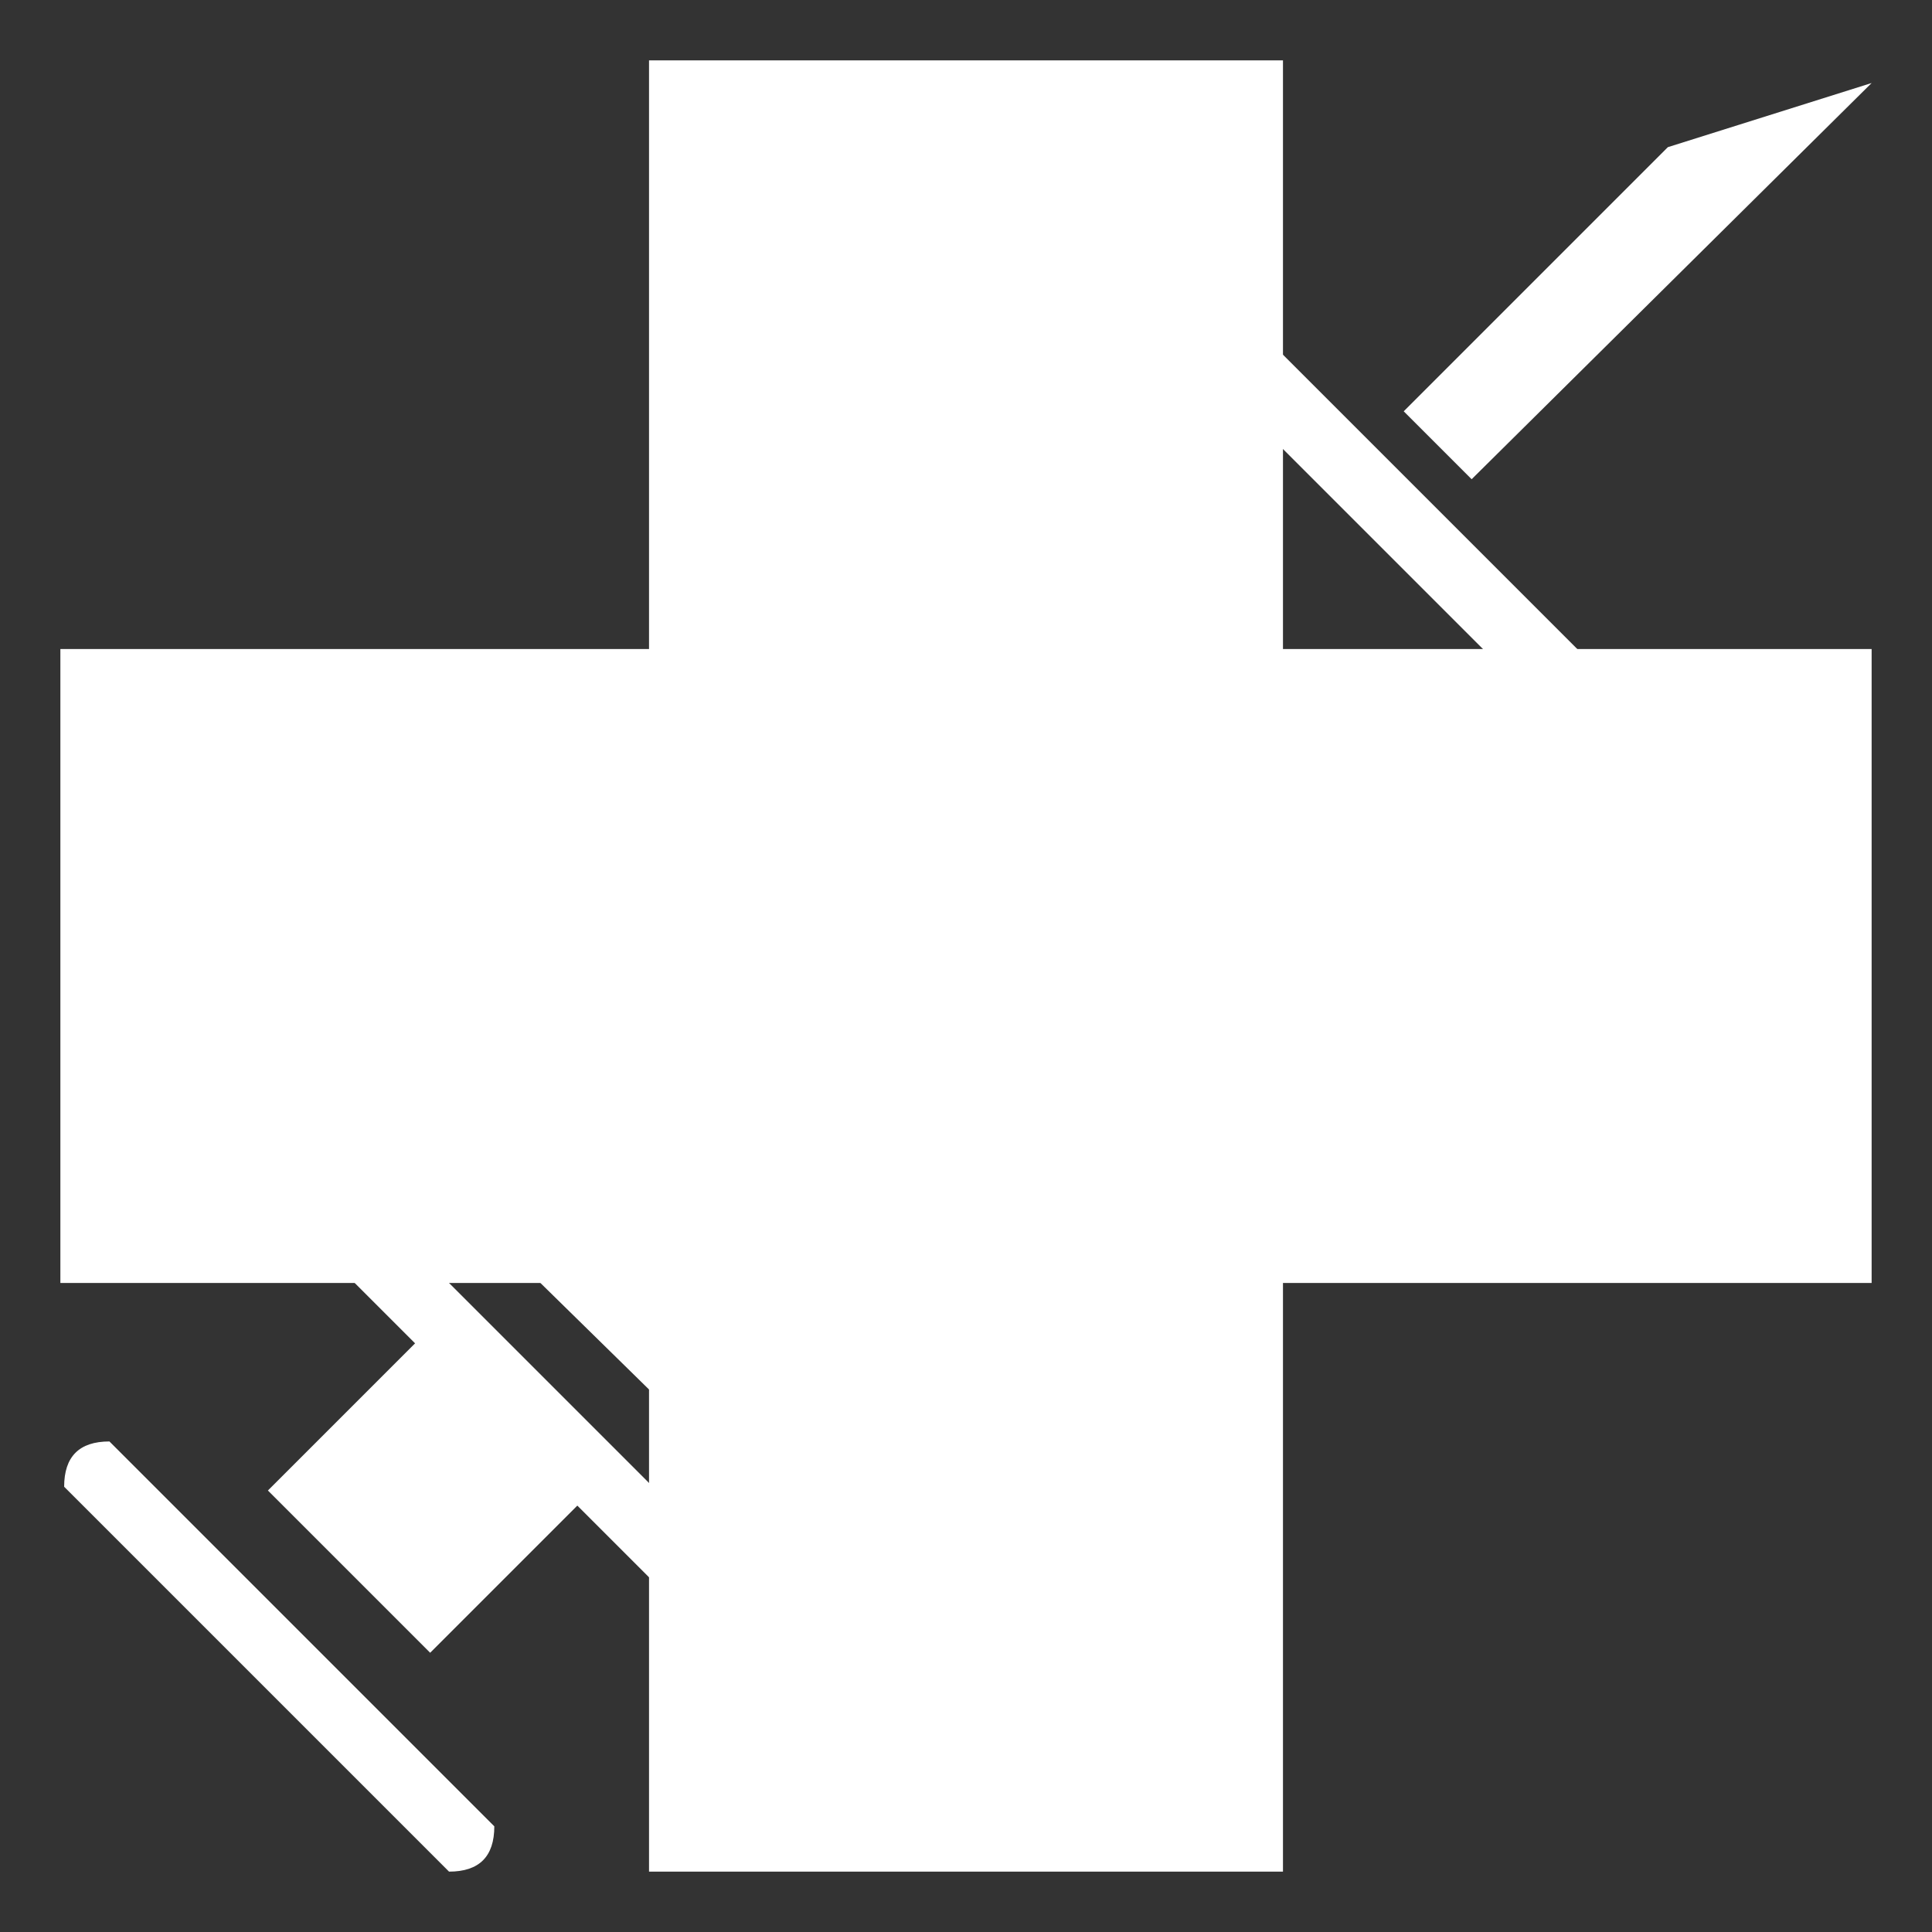 <svg
  xmlns="http://www.w3.org/2000/svg"
  width="512"
  height="512"
  viewBox="0 0 512 512"
  fill="#ffffff"
  stroke="none"
  class="r6data__operator r6data__operator__ability r6data__operator__ability__doc r6data__operator__ability__stim_pistol"
  id="stim_pistol"
>
  <rect x="0" y="0" width="512" height="512" fill="#333333" stroke="none"/>
  <defs>
    <mask id="mask">
      <rect fill="white" x="0" y="0" width="512" height="512" />
      <path fill="black" d="M56 327l271-271 129 129-271 271Z" />
    </mask>
  </defs>
  <path
    mask="url(#mask)"
    d="M172 16H340V172H496V340H340V496H172V340H16V172H172Z"
  />
  <path d="M372 109 442 39 496 22 390 127Z" />
  <path
    fill-rule="evenodd"
    d="M83 329l246-246 101 101-246 246L153 399 114 438 71 395 110 356ZM110 331 331 110 403 182 182 403ZM132 329 271 189 323 241 184 380ZM168 389"
  />
  <path d="M29 382 131 484q0 12-12 12L17 394q0-12 12-12Z" />
</svg>

